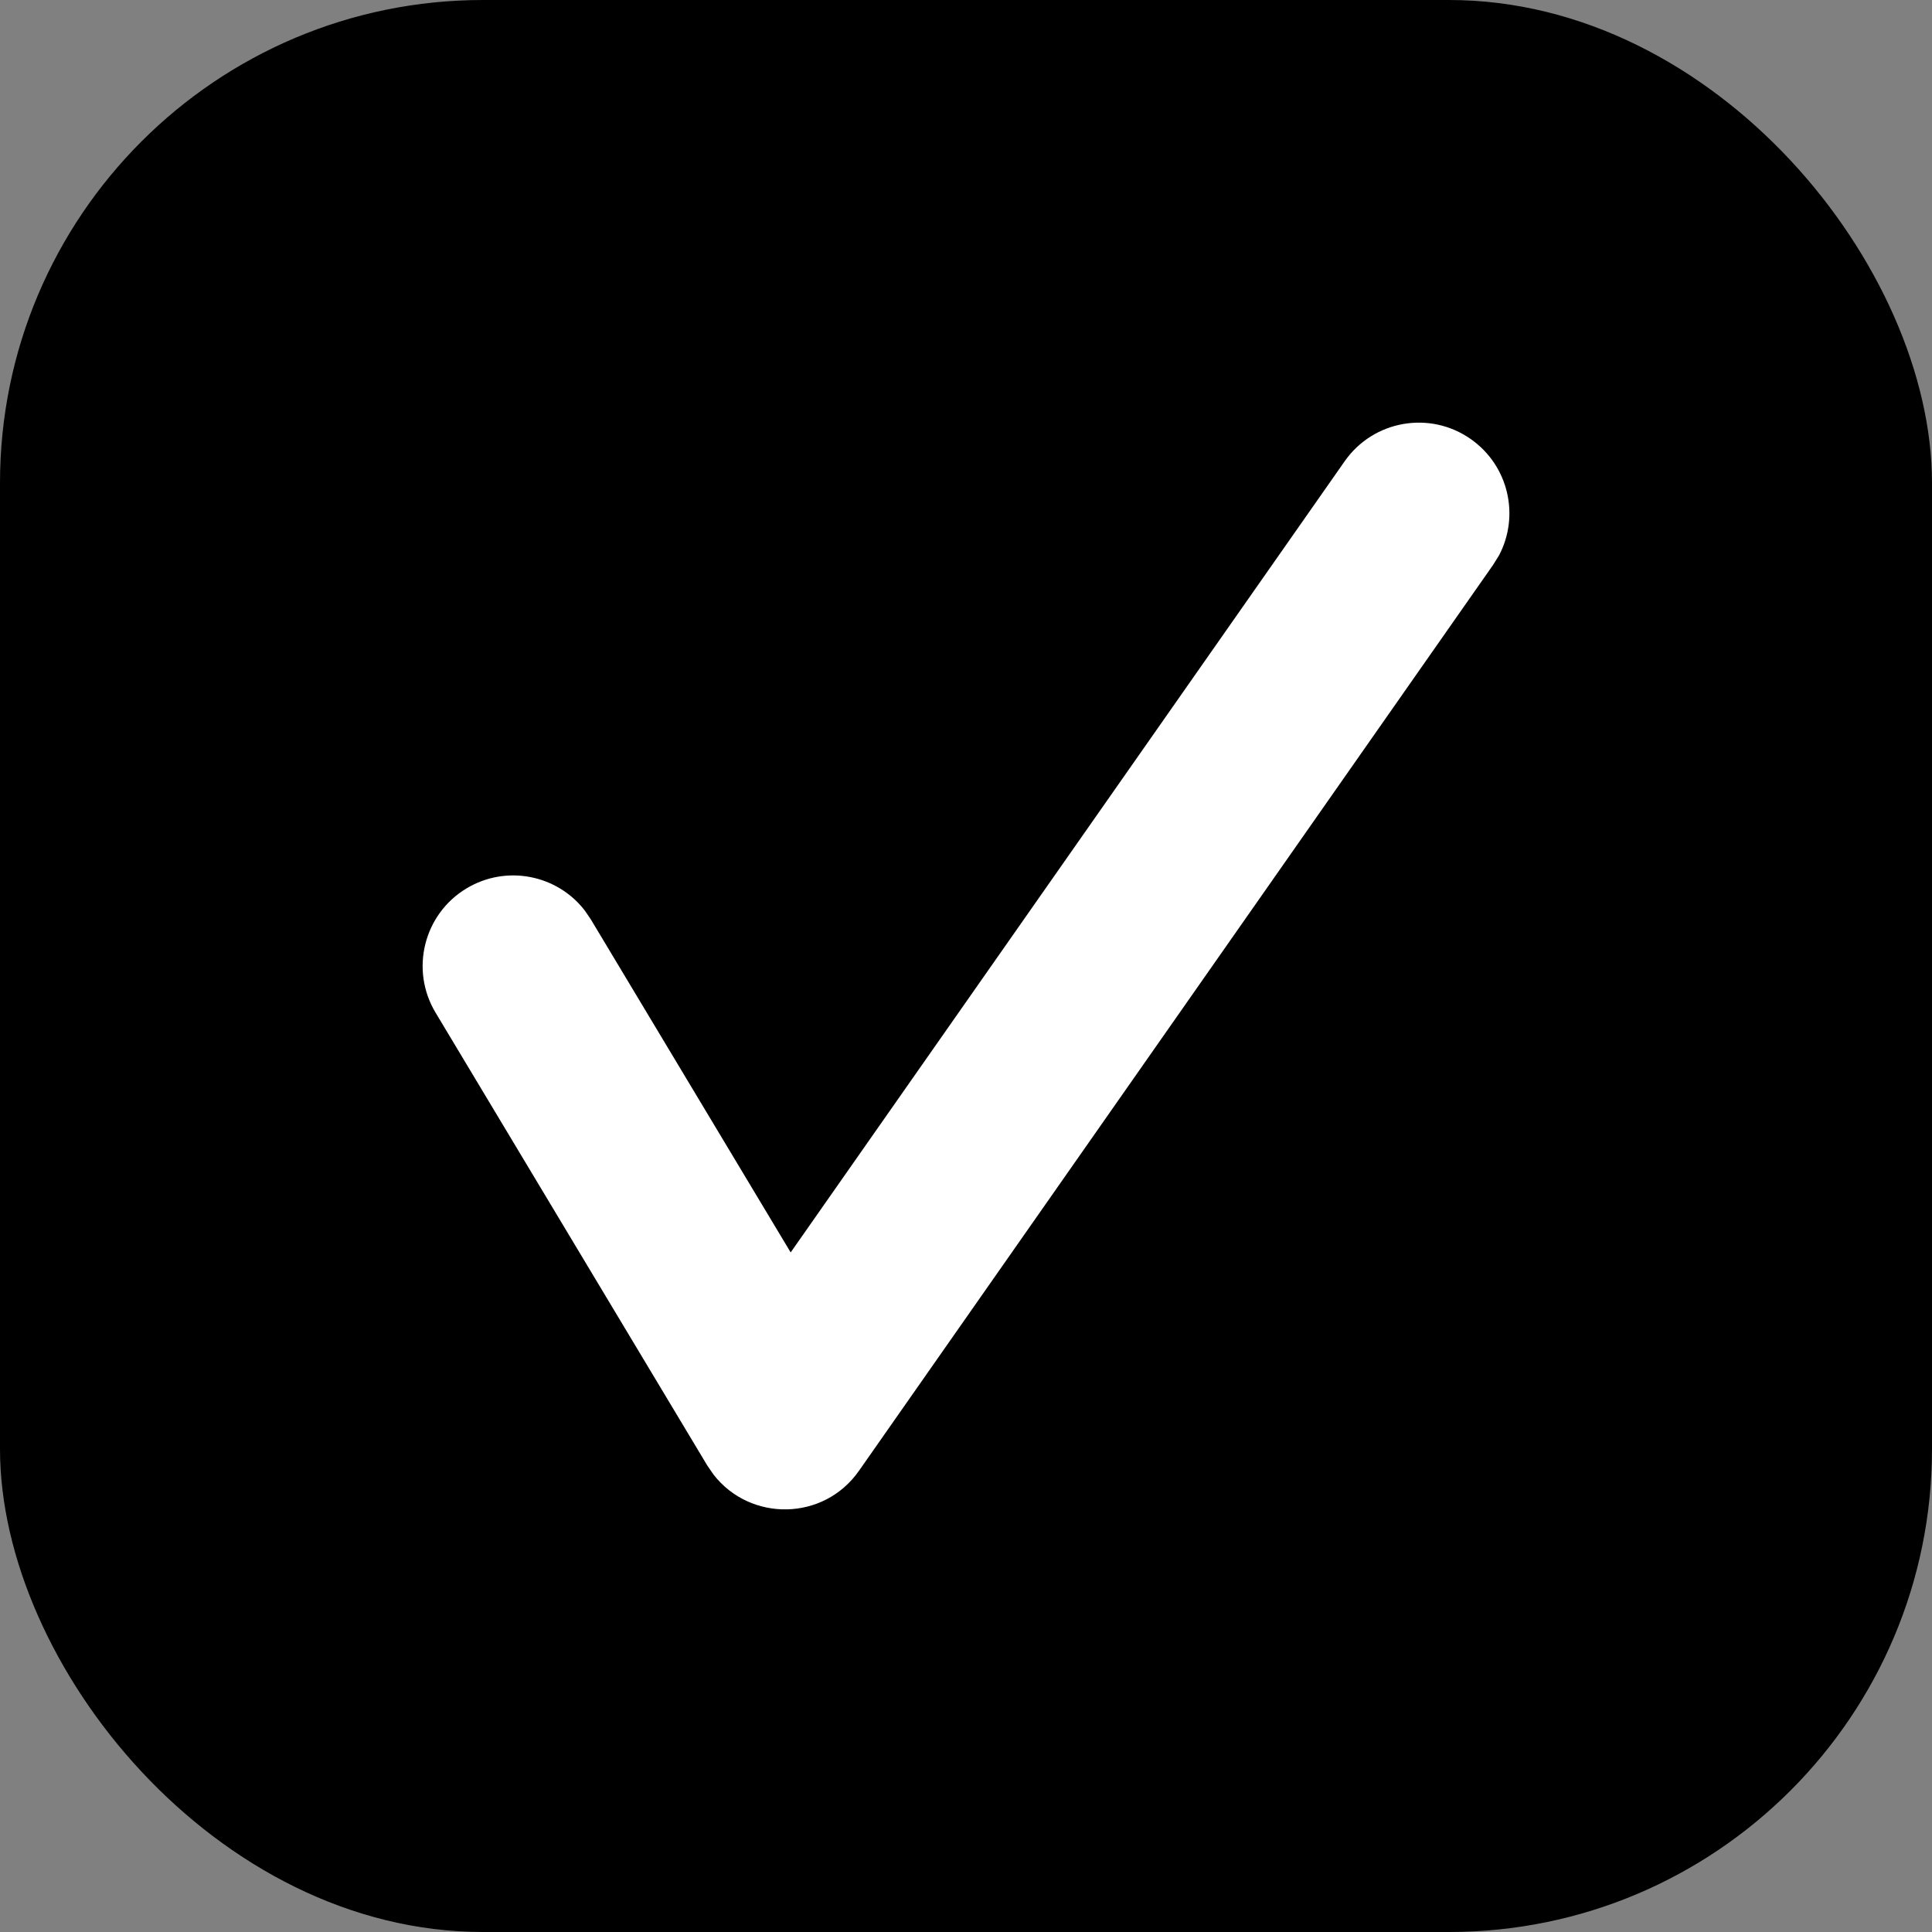 <svg width="16" height="16" viewBox="0 0 16 16" fill="none" xmlns="http://www.w3.org/2000/svg">
<rect x="0" y="0" width="16" height="16" fill="#808080" stroke="none"/>
<rect width="16" height="16" rx="4" fill="currentColor"/>
<path d="M11.136 3.82C11.373 3.481 11.841 3.398 12.18 3.636C12.493 3.855 12.588 4.27 12.414 4.6L12.364 4.68L7.114 12.18C6.821 12.599 6.214 12.603 5.91 12.213L5.857 12.136L3.607 8.386C3.394 8.031 3.509 7.57 3.864 7.357C4.194 7.159 4.615 7.244 4.844 7.542L4.893 7.614L6.548 10.372L11.136 3.82Z" fill="white"/>
</svg>
